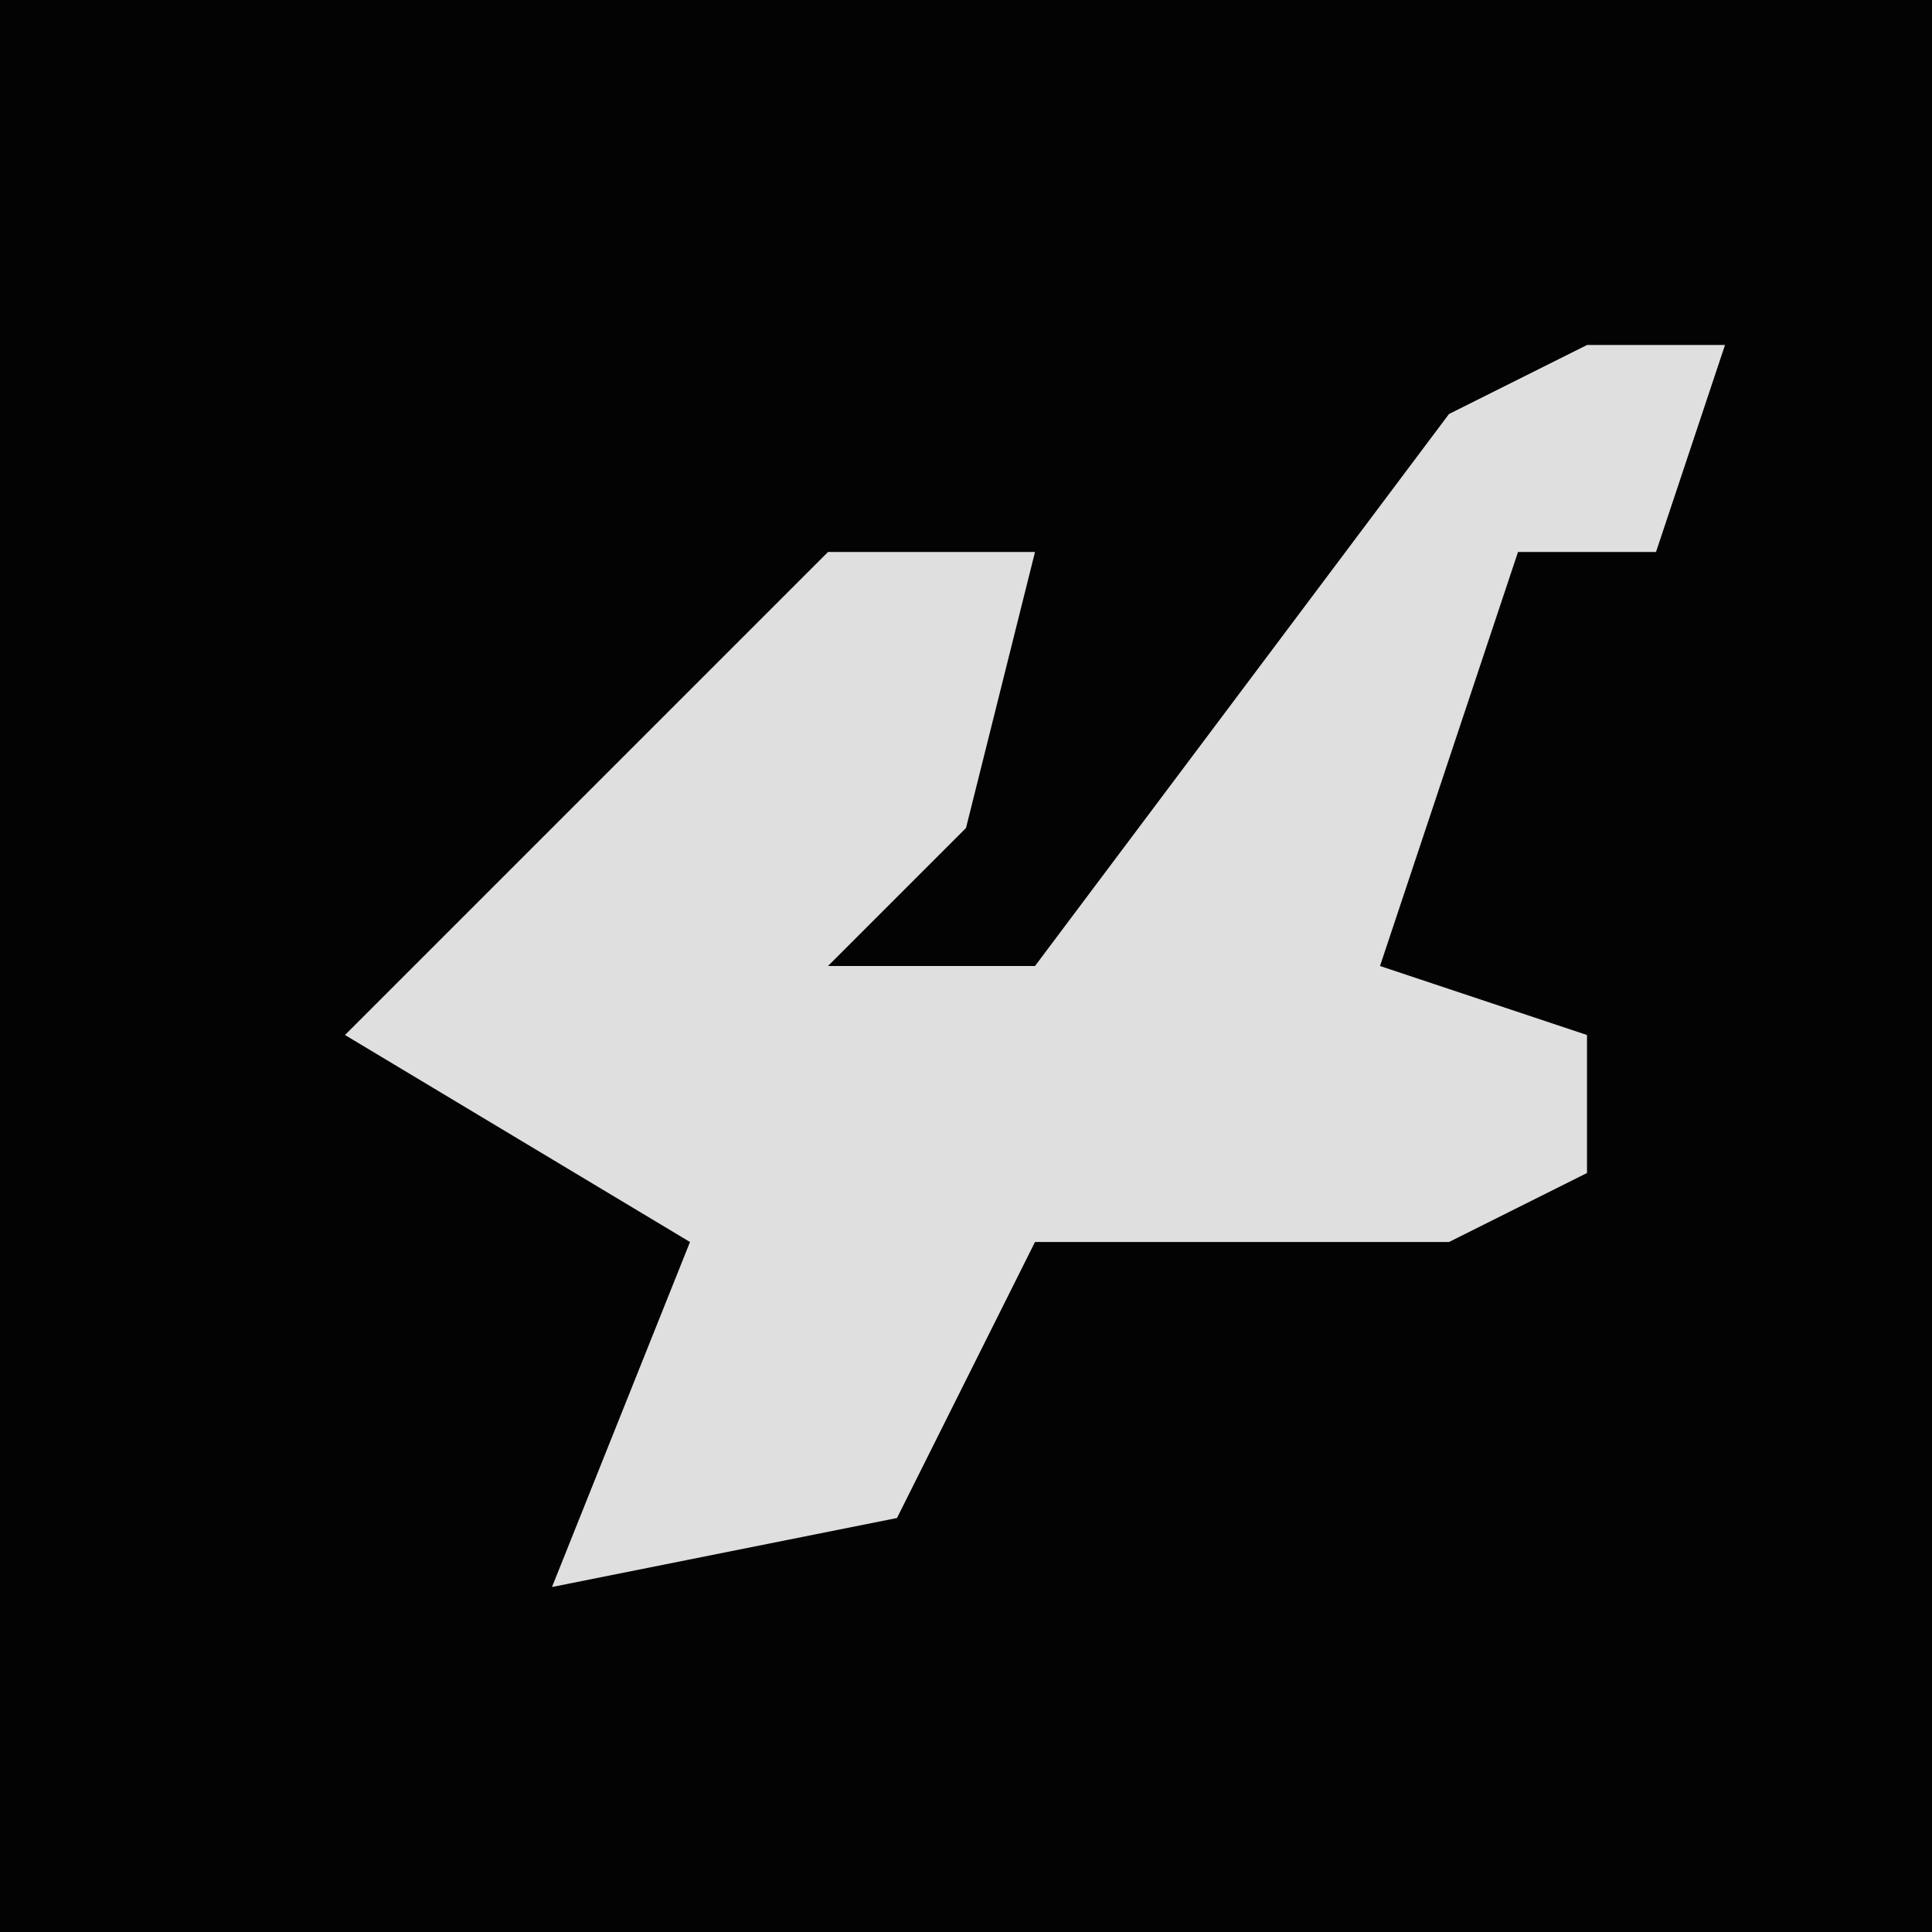 <?xml version="1.0" encoding="UTF-8"?>
<svg version="1.1" xmlns="http://www.w3.org/2000/svg" width="28" height="28">
<path d="M0,0 L28,0 L28,28 L0,28 Z " fill="#030303" transform="translate(0,0)"/>
<path d="M0,0 L2,0 L1,3 L-1,3 L-3,9 L0,10 L0,12 L-2,13 L-8,13 L-10,17 L-15,18 L-13,13 L-18,10 L-13,5 L-11,3 L-8,3 L-9,7 L-11,9 L-8,9 L-2,1 Z " fill="#DFDFDF" transform="translate(23,5)"/>
</svg>
